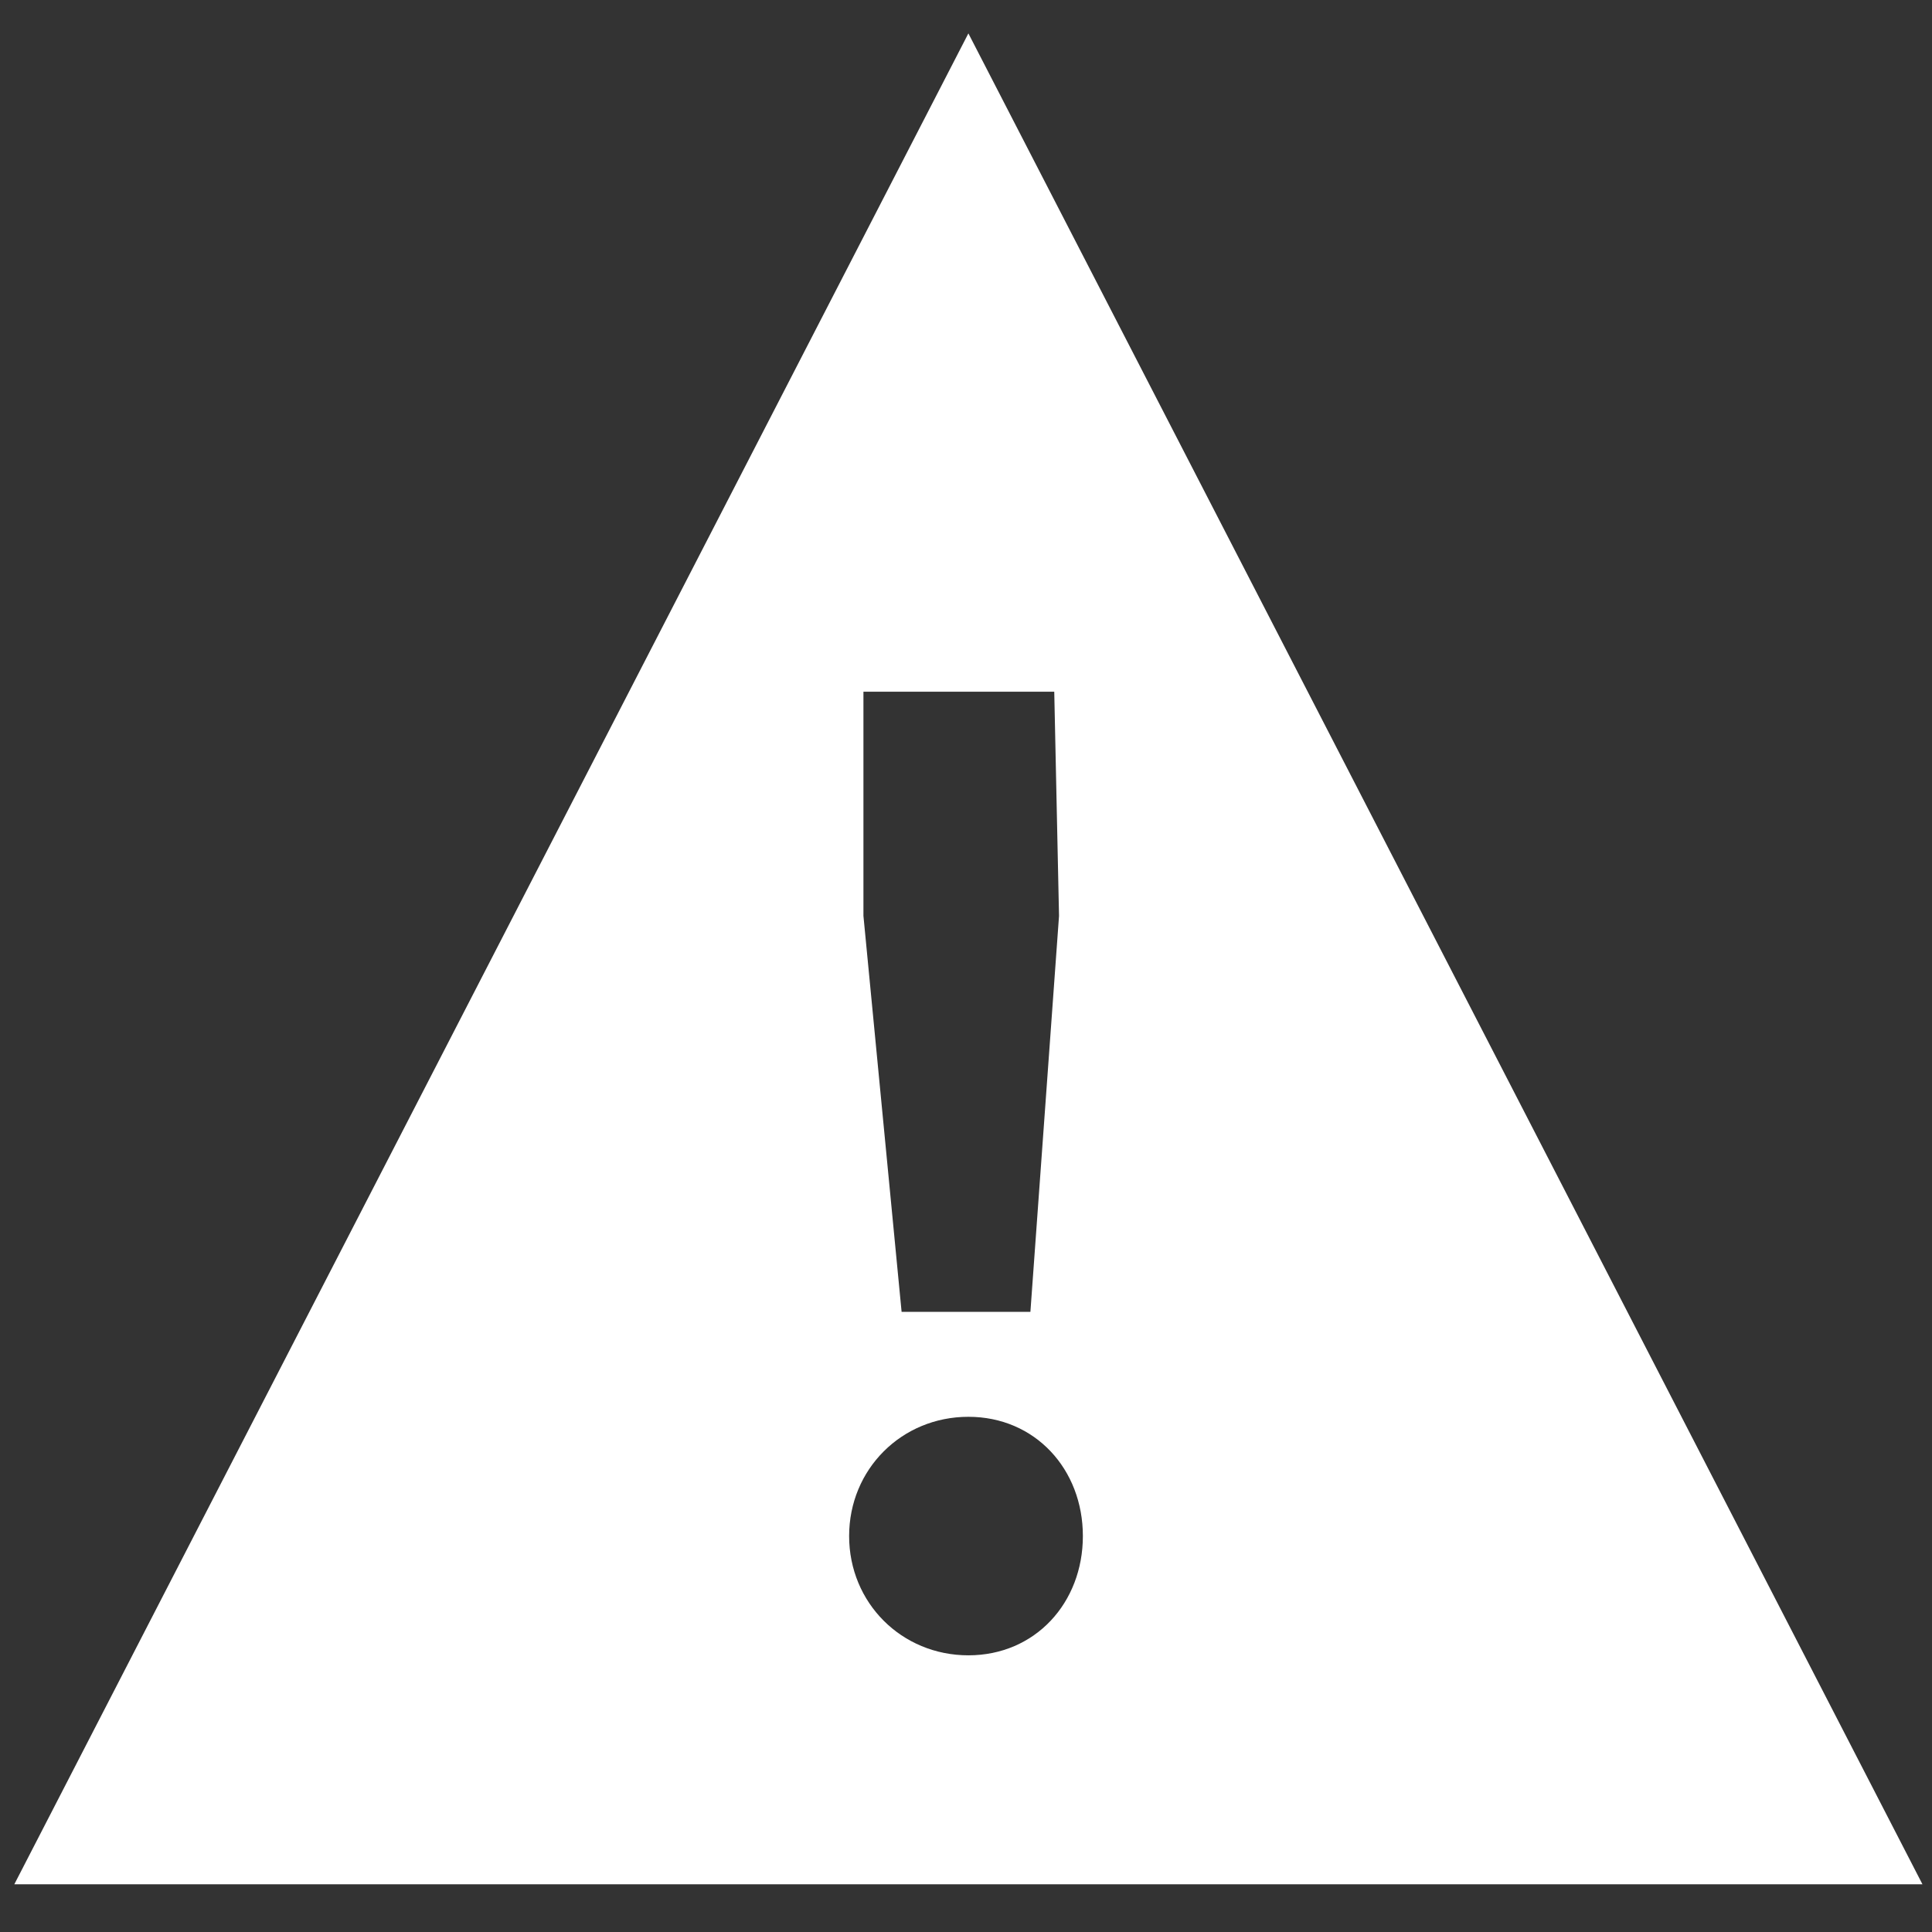 <?xml version="1.0" encoding="utf-8"?>
<!-- Generator: Adobe Illustrator 20.0.0, SVG Export Plug-In . SVG Version: 6.00 Build 0)  -->
<svg version="1.1" id="Icons" xmlns="http://www.w3.org/2000/svg" xmlns:xlink="http://www.w3.org/1999/xlink" x="0px" y="0px"
	 width="40.5px" height="40.5px" viewBox="0 0 40.5 40.5" style="enable-background:new 0 0 40.5 40.5;" xml:space="preserve">
	<rect x="0" y="0" width="40.5" height="40.5" fill="#333333" stroke="none"/>
	<path fill="#FFFFFF" d="M20.3,0.7l-20,38.8h40L20.3,0.7z M18.1,14.5h4l0.1,4.7l-0.6,8.3h-2.7l-0.8-8.3V14.5z M20.3,34.7
		c-1.4,0-2.5-1.1-2.5-2.5c0-1.4,1.1-2.5,2.5-2.5c1.4,0,2.4,1.1,2.4,2.5C22.7,33.6,21.7,34.7,20.3,34.7z"/>
</svg>
